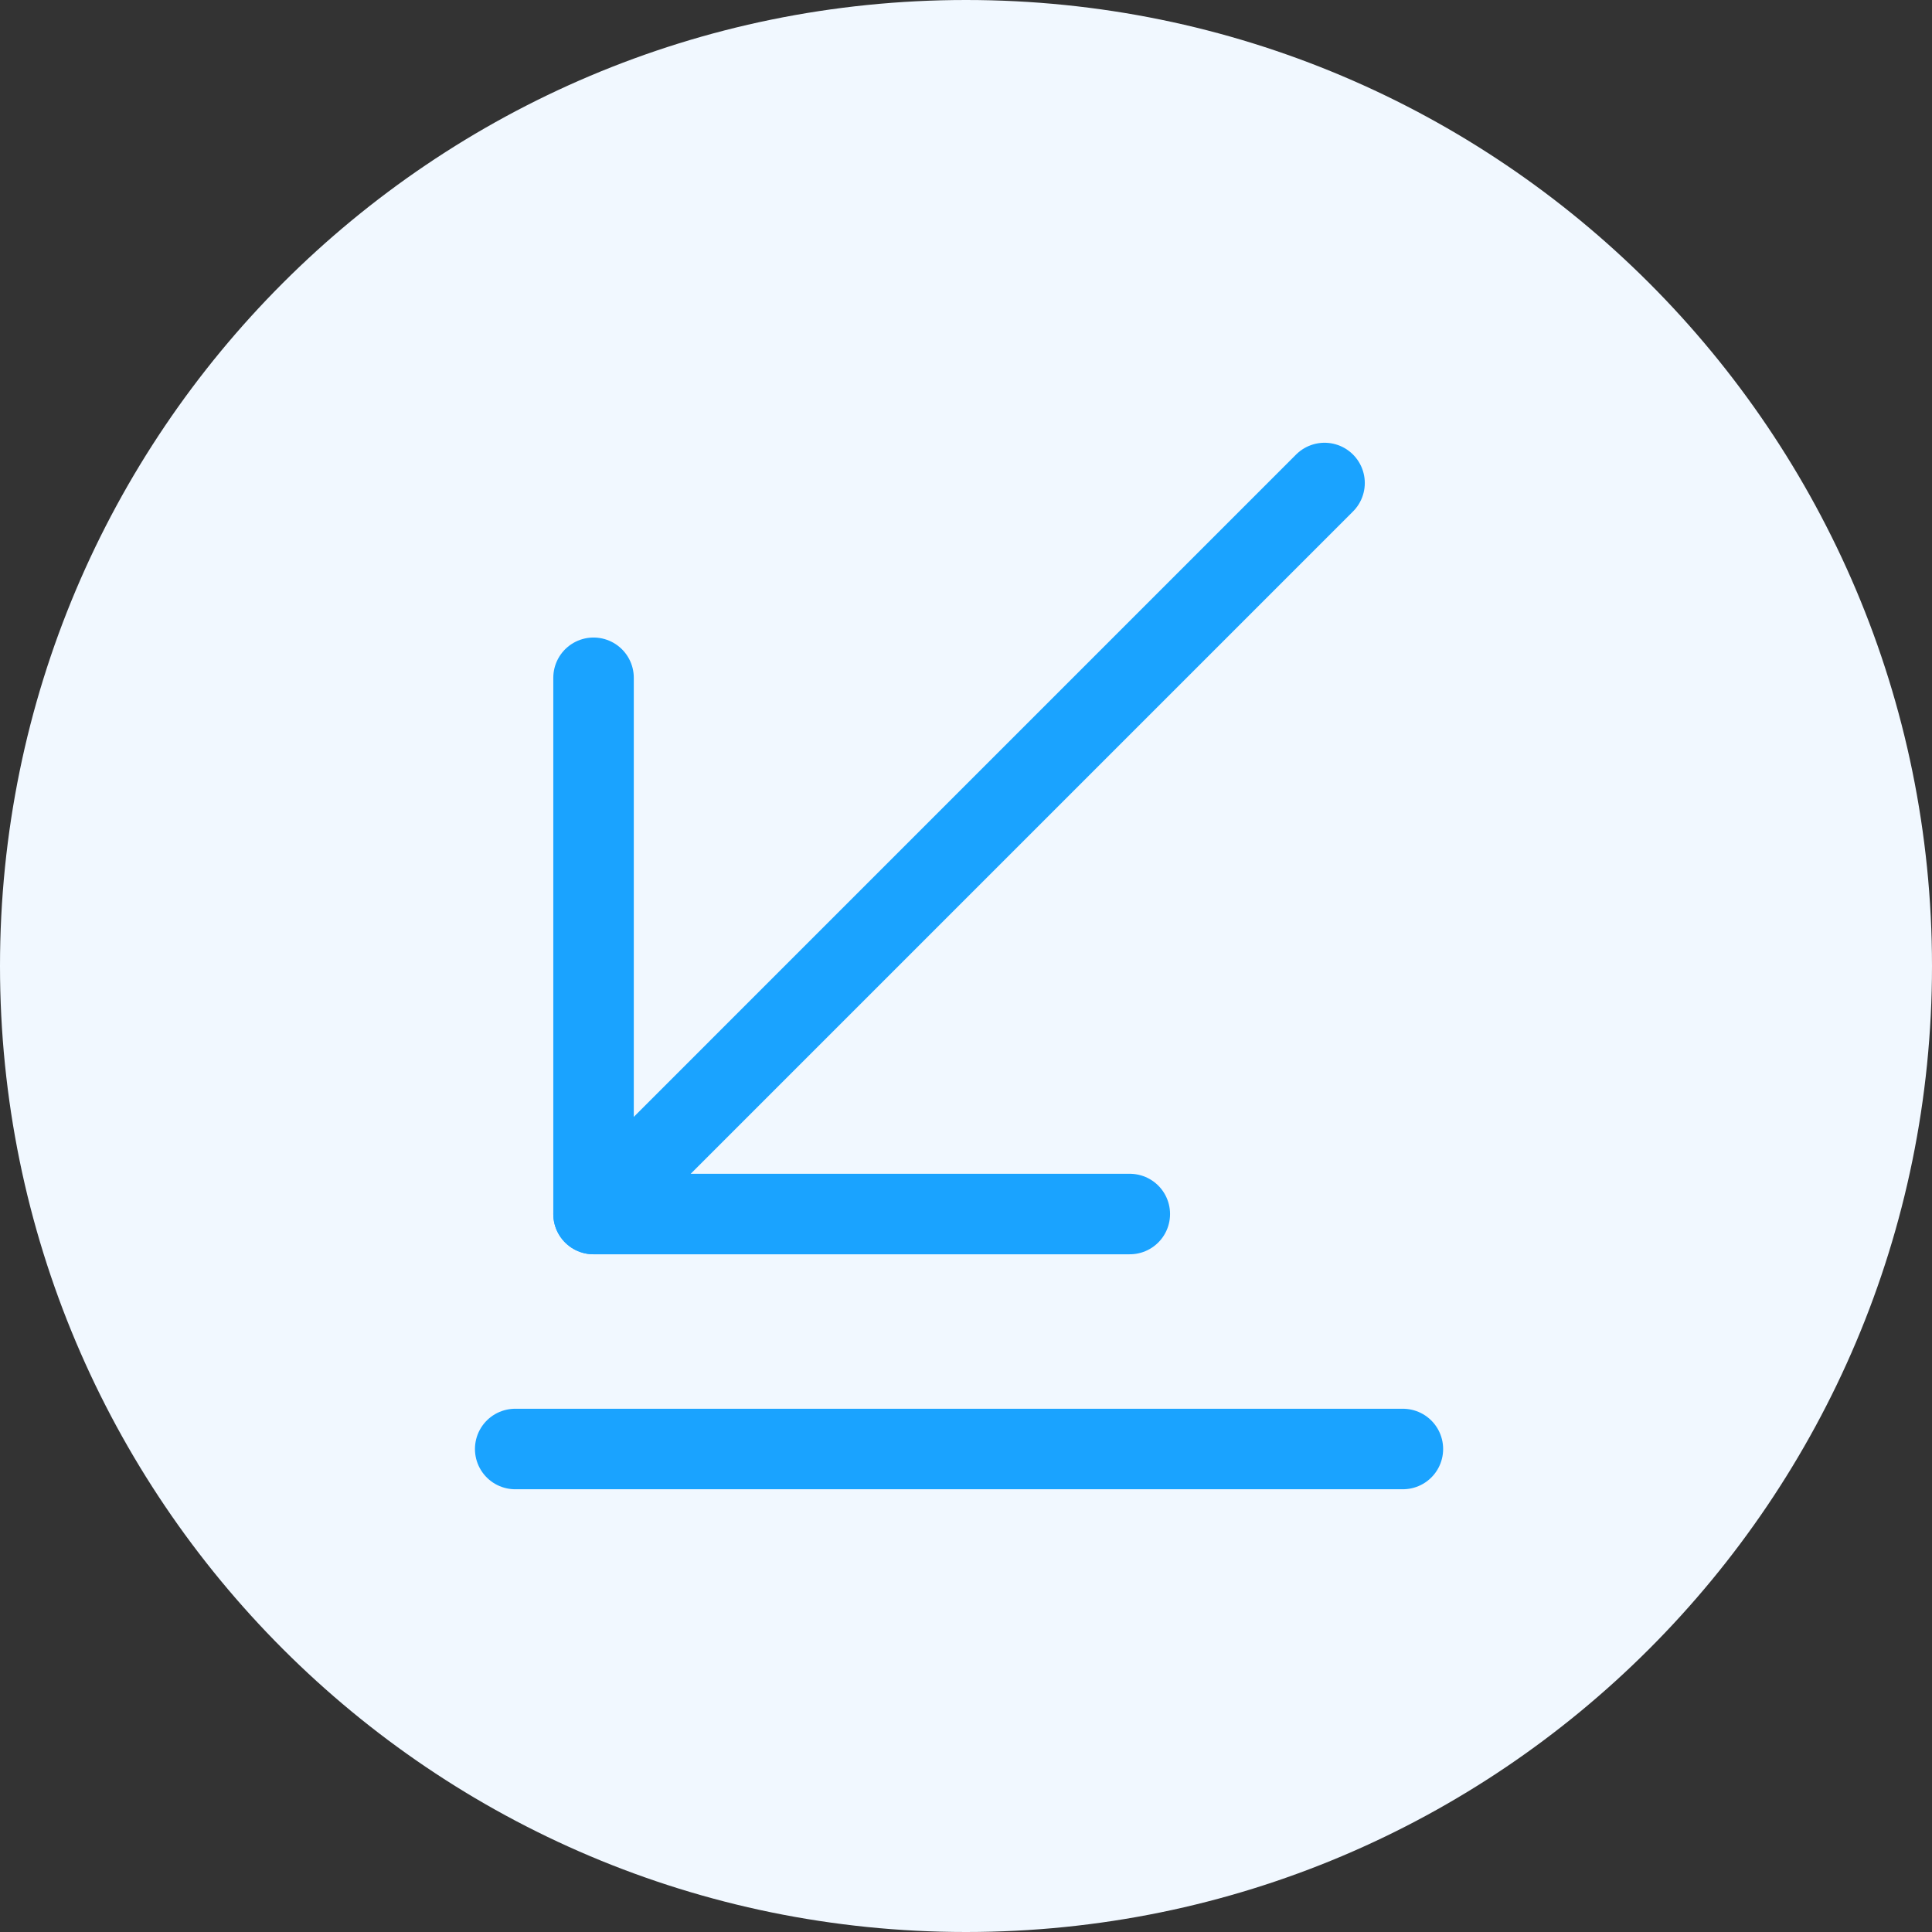 <svg width="60" height="60" viewBox="0 0 60 60" fill="none" xmlns="http://www.w3.org/2000/svg">
<rect x="0" y="0" width="60" height="60" fill="#333333" stroke="none"/>
<g id="Group 1000003916">
<path id="Vector" d="M30 60C46.569 60 60 46.569 60 30C60 13.431 46.569 0 30 0C13.431 0 0 13.431 0 30C0 46.569 13.431 60 30 60Z" fill="#F1F8FF"/>
<g id="Group 1000003915">
<path id="Vector_2" d="M18.433 37.703L41.135 15" stroke="#1AA3FF" stroke-width="2.5" stroke-miterlimit="10" stroke-linecap="round" stroke-linejoin="round"/>
<path id="Vector_3" d="M18.433 21.049V37.703H35.087" stroke="#1AA3FF" stroke-width="2.5" stroke-miterlimit="10" stroke-linecap="round" stroke-linejoin="round"/>
<path id="Vector_4" d="M16 45H43.568" stroke="#1AA3FF" stroke-width="2.5" stroke-miterlimit="10" stroke-linecap="round" stroke-linejoin="round"/>
</g>
</g>
</svg>

